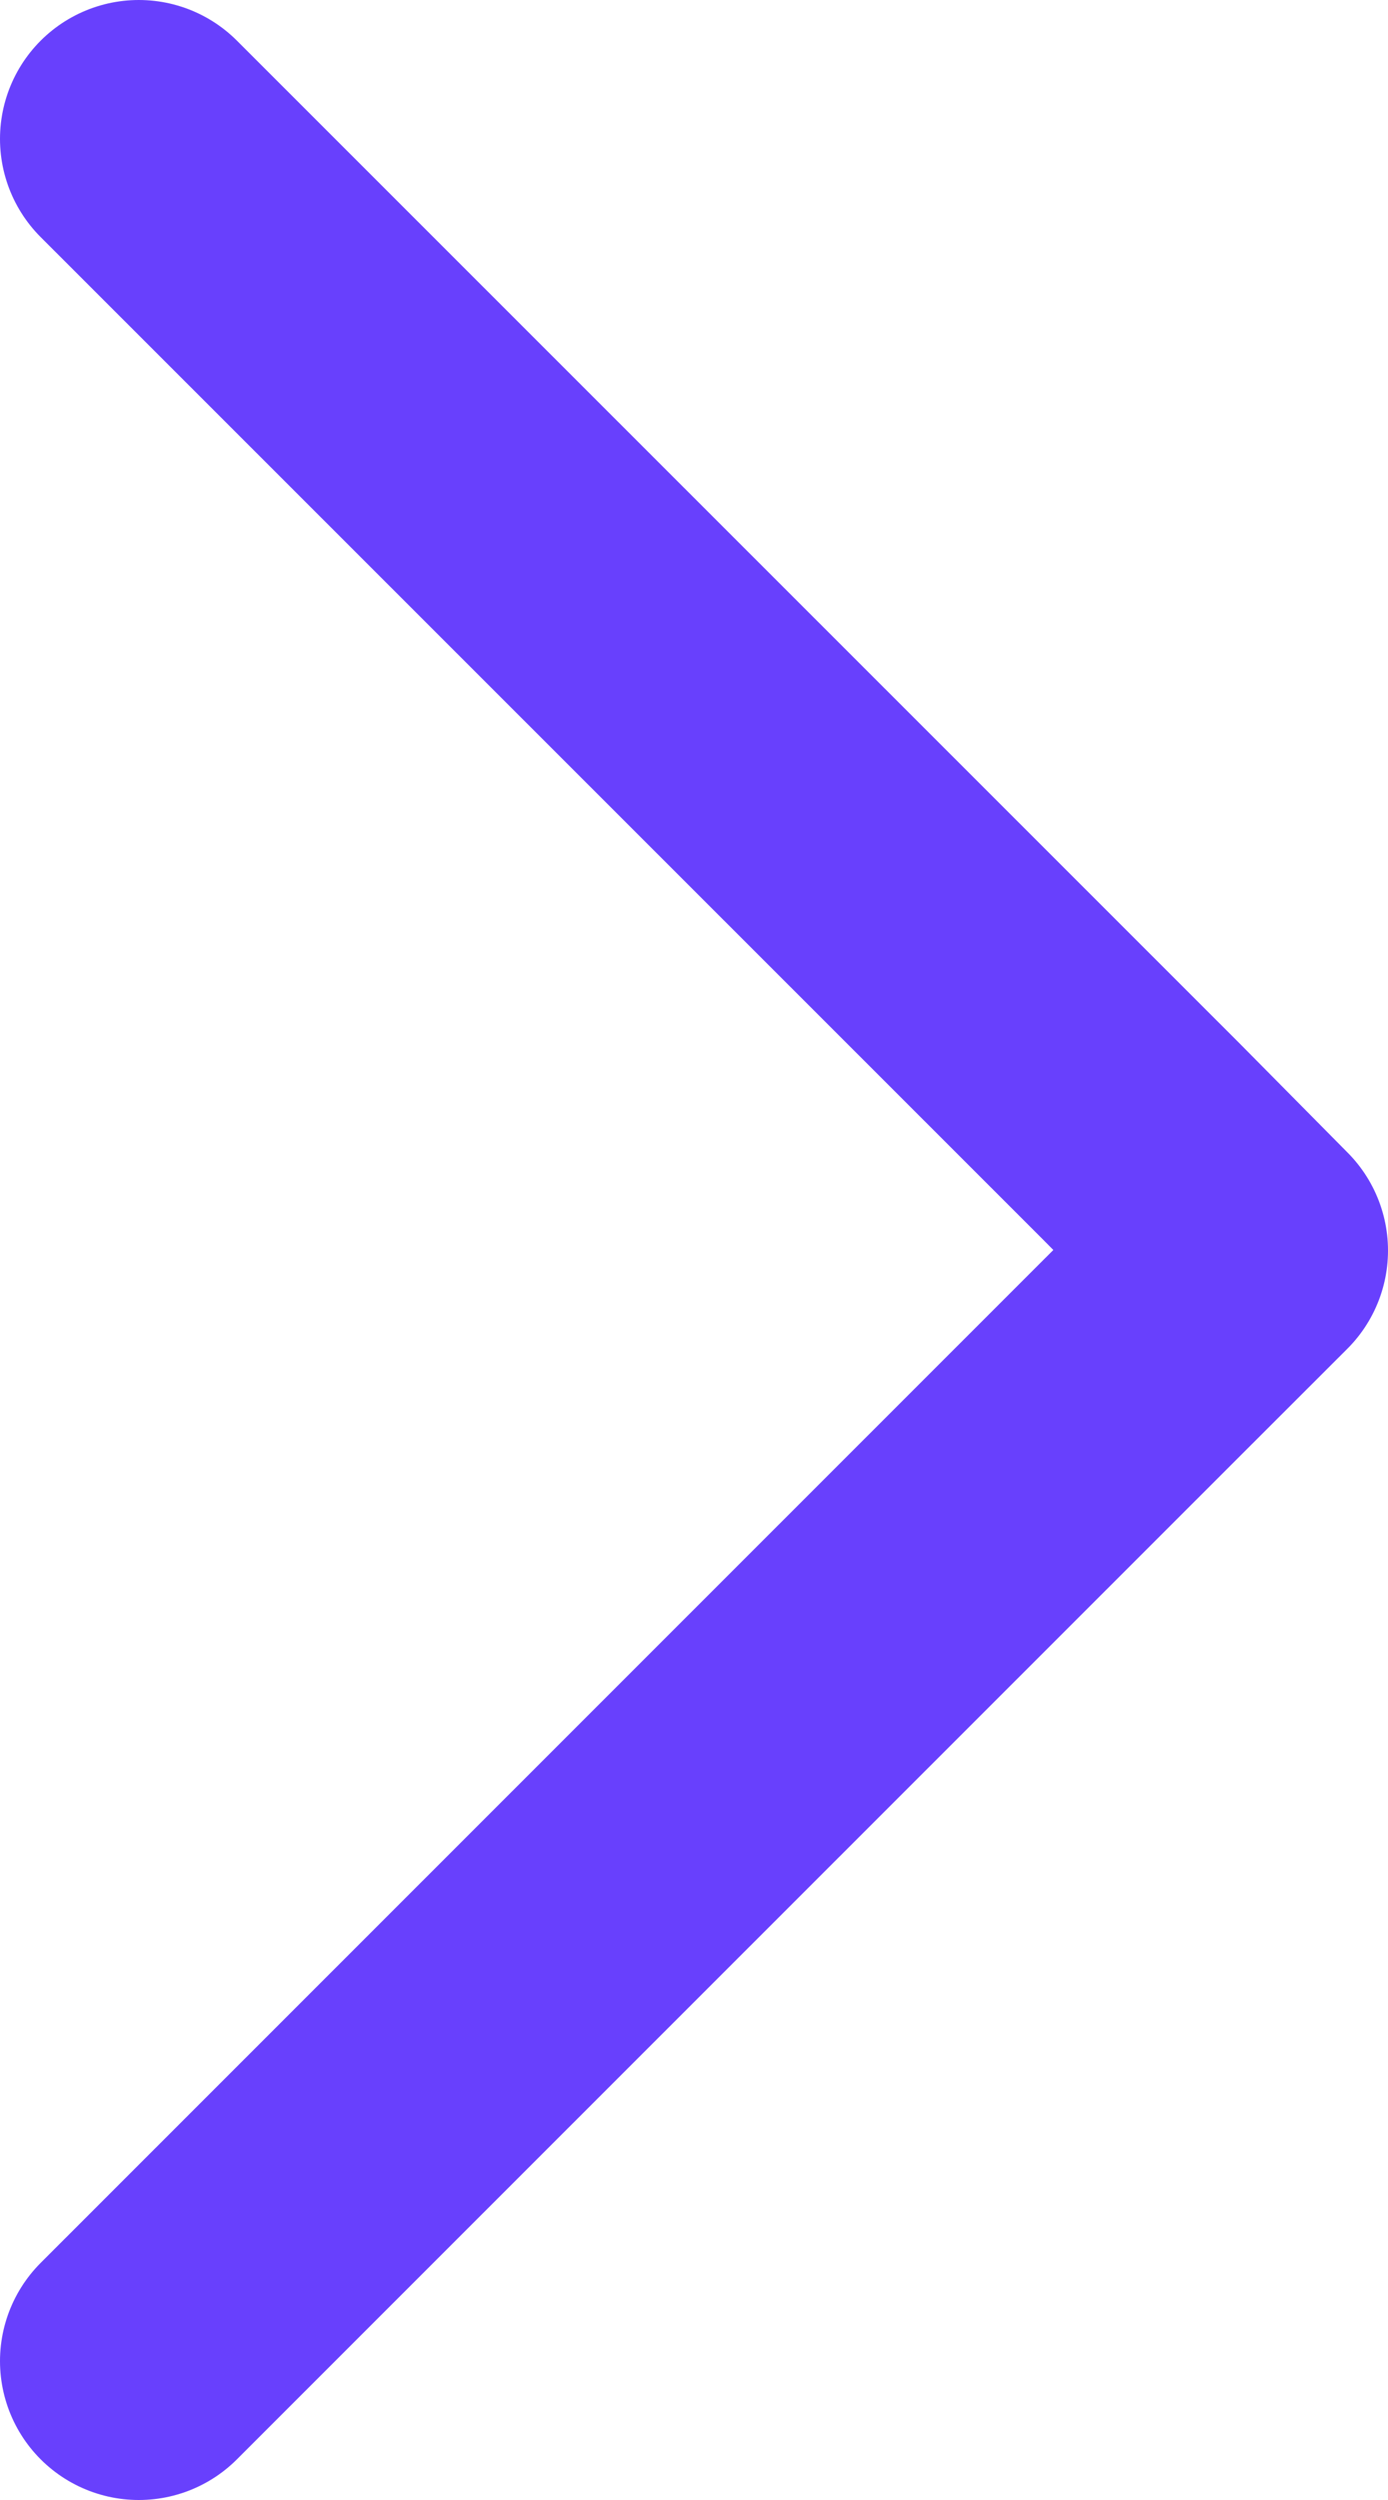 <svg width="10" height="18" viewBox="0 0 10 18" fill="none" xmlns="http://www.w3.org/2000/svg">
<path d="M1 17L8.219 9.784L9 9.004L8.219 8.215L1 1" stroke="#6840FD" stroke-width="2" stroke-miterlimit="10" stroke-linecap="round" stroke-linejoin="round"/>
</svg>
